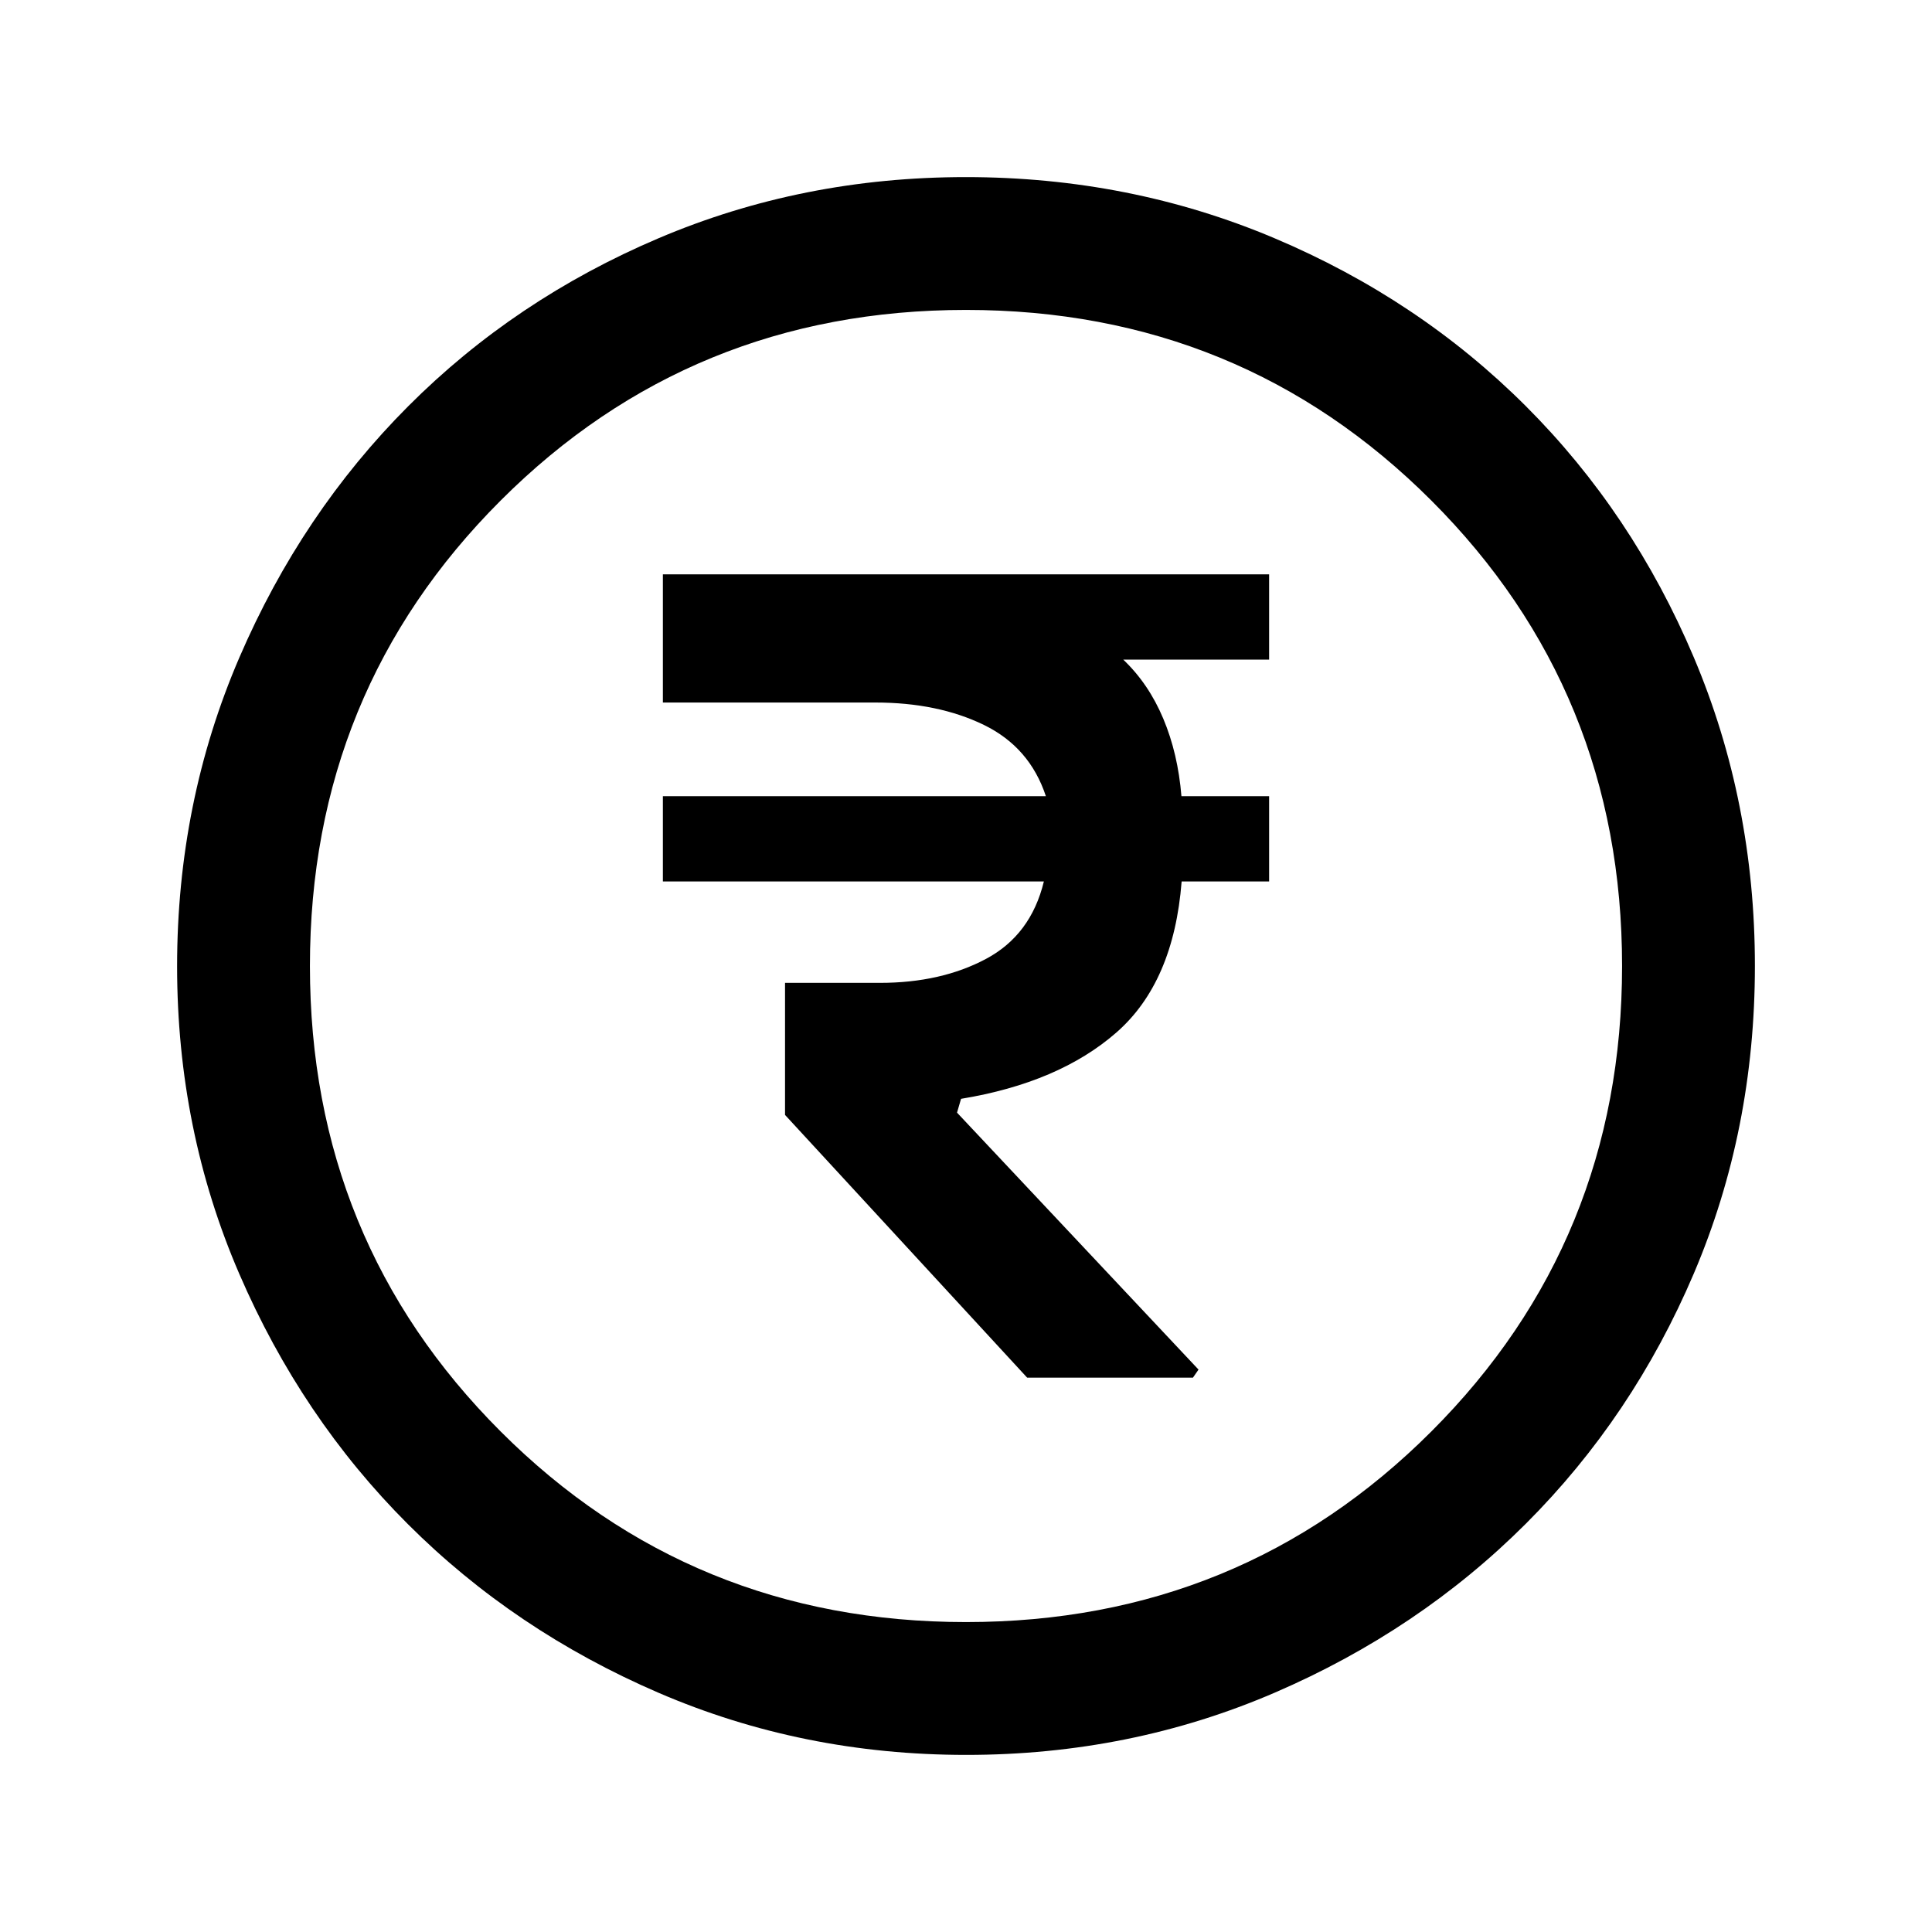 <svg xmlns="http://www.w3.org/2000/svg" height="24" viewBox="0 -960 960 960" width="24"><path d="M510.38-275.46h82.39l2.77-4-120-127.68 2-6.86q48.61-8 77.15-32.92 28.54-24.93 32.46-75.08h43.47v-42.38h-43.57q-1.73-21.16-9.01-38.5-7.27-17.35-19.89-29.35h72.47v-42.39H329.38v63.7h105.54q31.08 0 53.93 11.11 22.84 11.12 30.84 35.43H329.38V-522h189.31q-6.46 26.62-28.81 38.5-22.34 11.88-52.65 11.88h-47.15V-406l120.3 130.54ZM480.13-88q-81.31 0-152.89-30.86-71.57-30.86-124.52-83.76-52.95-52.9-83.83-124.42Q88-398.55 88-479.87q0-81.56 30.92-153.37 30.92-71.8 83.92-124.91 53-53.12 124.42-83.48Q398.67-872 479.87-872q81.55 0 153.35 30.34 71.79 30.34 124.92 83.42 53.13 53.08 83.49 124.84Q872-561.64 872-480.05q0 81.59-30.34 152.83-30.34 71.23-83.41 124.28-53.07 53.05-124.81 84Q561.7-88 480.13-88Zm-.13-66q136.51 0 231.26-94.74Q806-343.49 806-480t-94.74-231.26Q616.51-806 480-806t-231.26 94.74Q154-616.51 154-480t94.74 231.26Q343.49-154 480-154Zm0-326Z"/></svg>